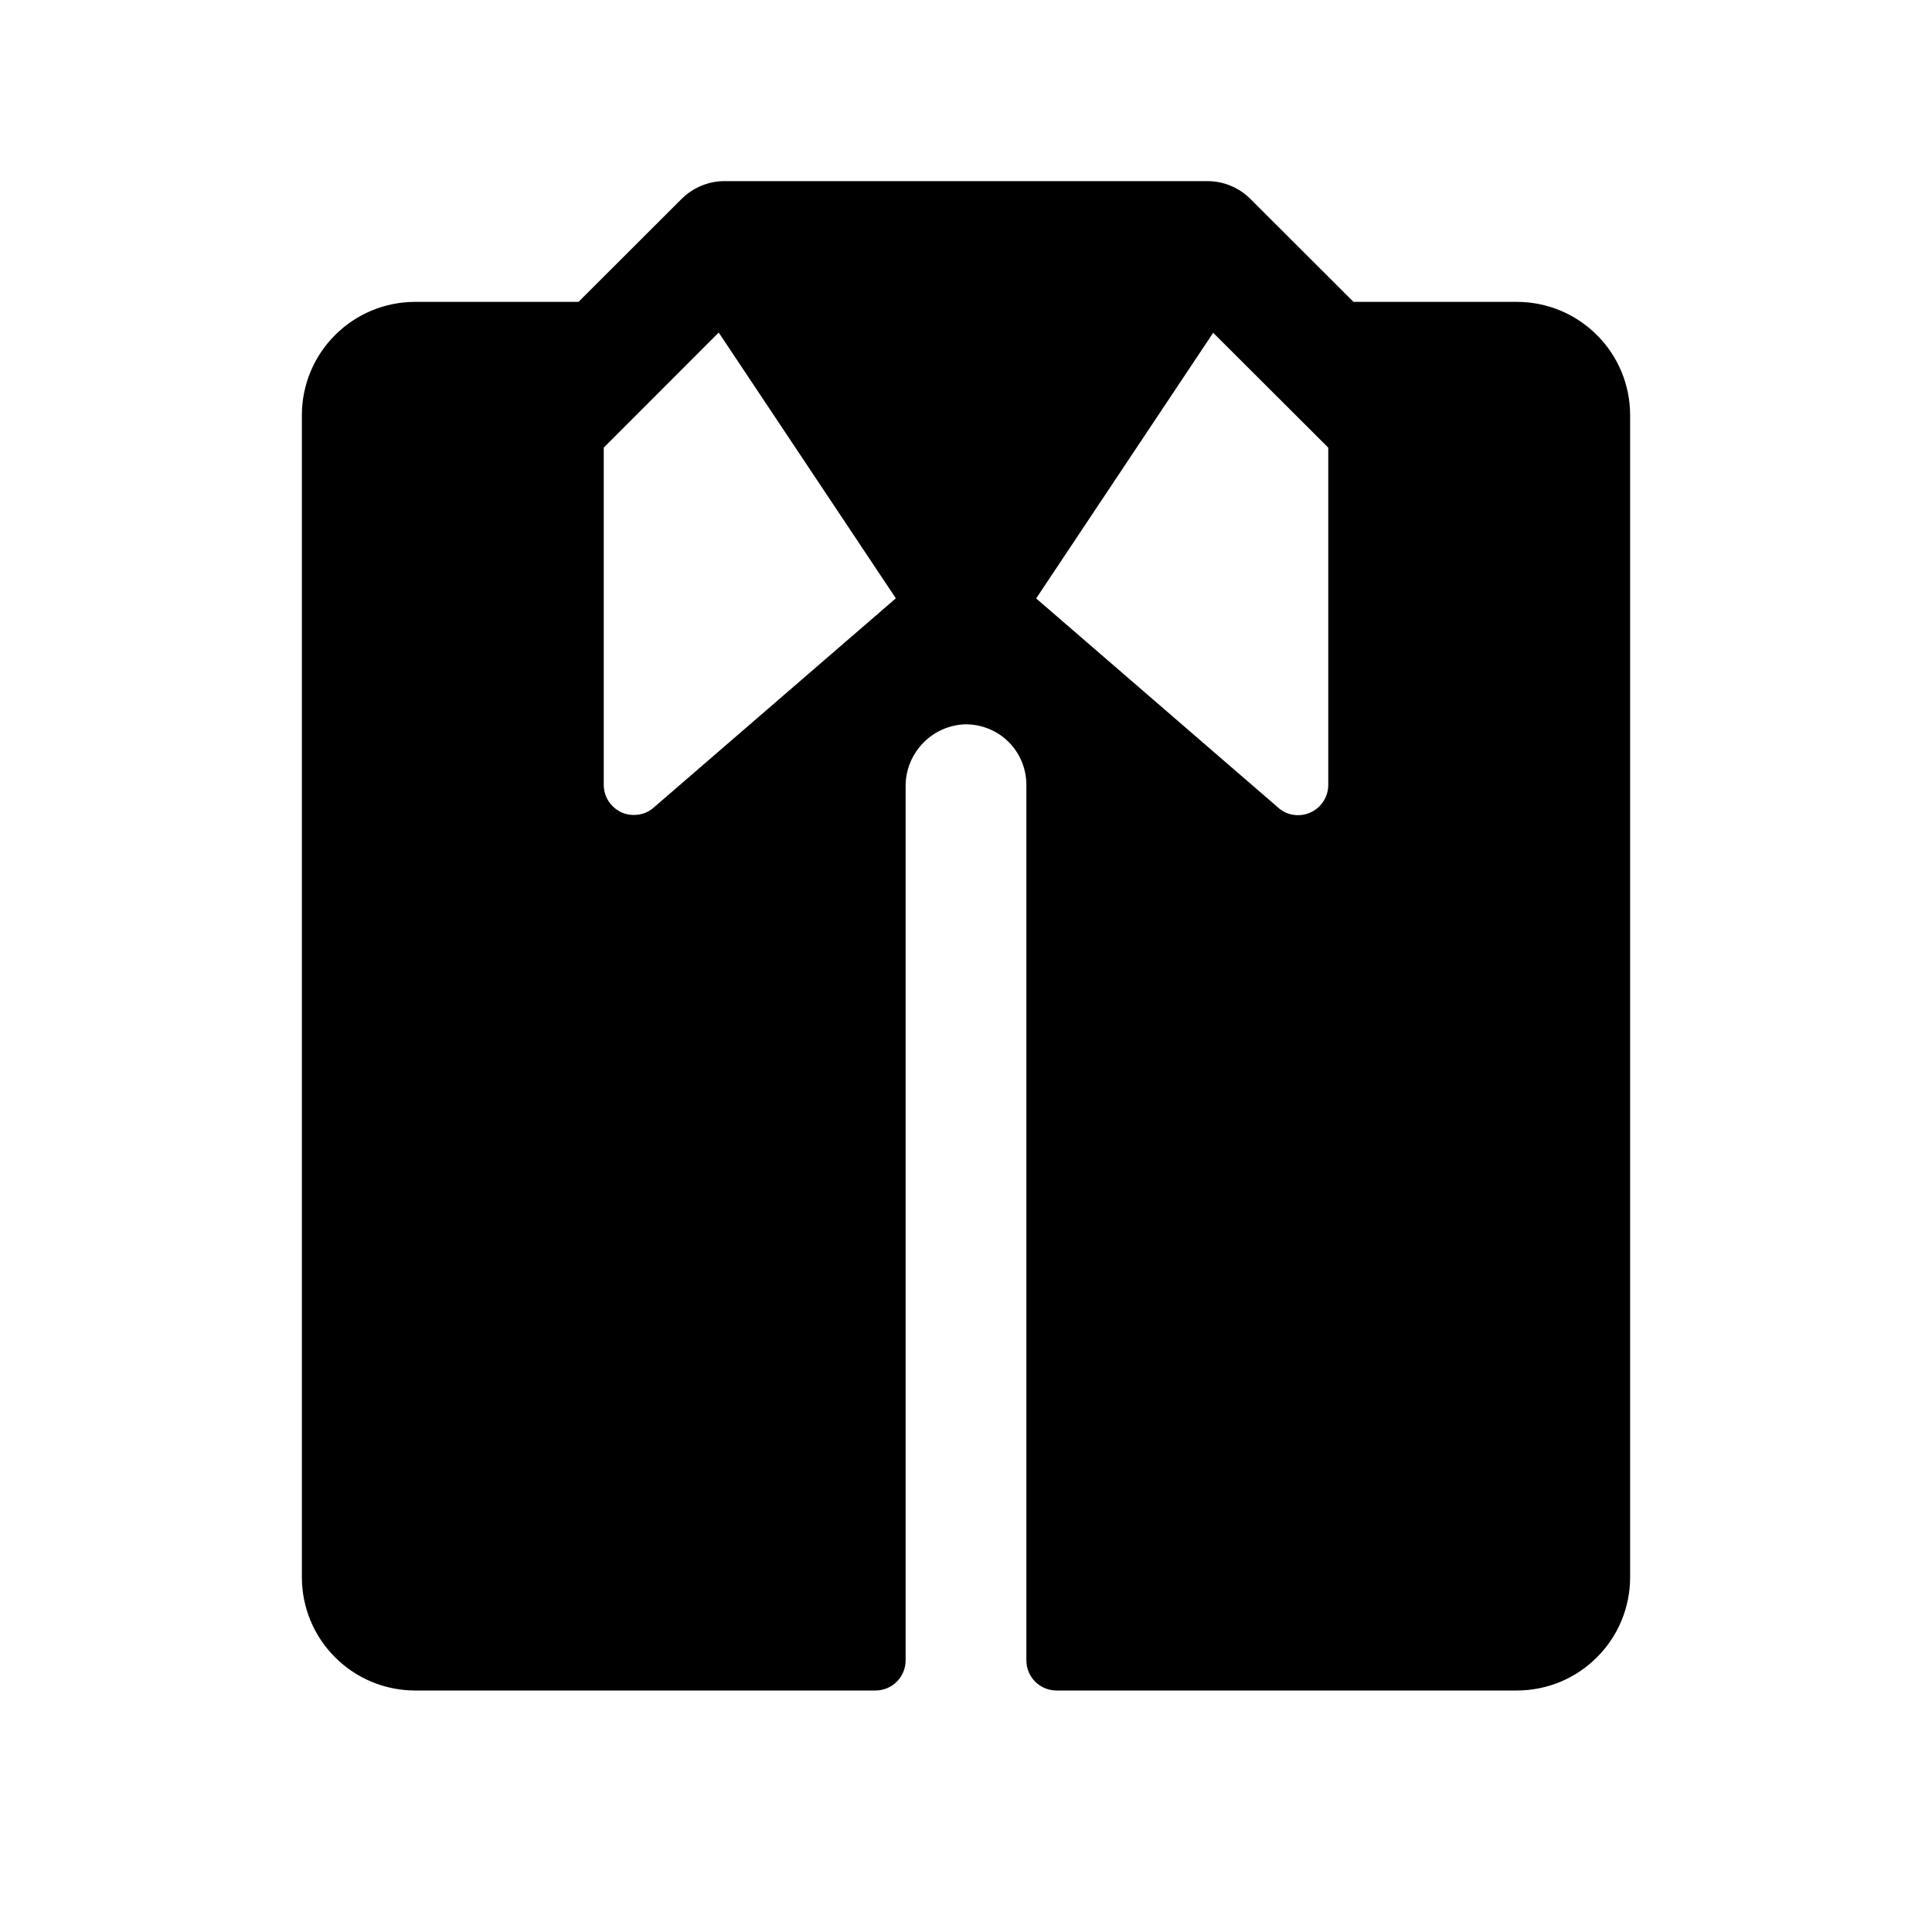 <svg width="16" height="16" viewBox="0 0 16 16" fill="none" xmlns="http://www.w3.org/2000/svg">
<g clip-path="url(#clip0_5_384)">
<path d="M12.562 2.5H11.209L10.354 1.646C10.307 1.6 10.252 1.563 10.191 1.538C10.131 1.513 10.066 1.5 10 1.5H6C5.934 1.5 5.869 1.513 5.809 1.538C5.748 1.563 5.693 1.6 5.646 1.646L4.791 2.5H3.438C3.189 2.5 2.95 2.599 2.775 2.775C2.599 2.95 2.5 3.189 2.5 3.438V13.062C2.5 13.311 2.599 13.55 2.775 13.725C2.95 13.901 3.189 14 3.438 14H7.25C7.316 14 7.38 13.974 7.427 13.927C7.474 13.88 7.5 13.816 7.5 13.75V6.517C7.498 6.388 7.545 6.263 7.632 6.167C7.718 6.071 7.838 6.011 7.967 6C8.035 5.995 8.104 6.005 8.168 6.028C8.233 6.051 8.292 6.087 8.342 6.134C8.392 6.181 8.432 6.238 8.459 6.301C8.486 6.364 8.5 6.431 8.5 6.5V13.75C8.5 13.816 8.526 13.88 8.573 13.927C8.62 13.974 8.684 14 8.75 14H12.562C12.811 14 13.05 13.901 13.225 13.725C13.401 13.55 13.5 13.311 13.5 13.062V3.438C13.5 3.189 13.401 2.95 13.225 2.775C13.05 2.599 12.811 2.5 12.562 2.5ZM5.409 6.692C5.372 6.723 5.328 6.742 5.281 6.747C5.234 6.753 5.186 6.746 5.143 6.726C5.101 6.705 5.064 6.673 5.039 6.634C5.014 6.594 5 6.547 5 6.5V3.707L5.952 2.754L7.419 4.955L5.409 6.692ZM11 6.5C11 6.548 10.987 6.594 10.961 6.634C10.936 6.675 10.899 6.707 10.856 6.727C10.814 6.747 10.767 6.755 10.72 6.749C10.673 6.744 10.629 6.725 10.593 6.695L8.581 4.956L10.047 2.756L11 3.707V6.5Z" fill="black"/>
</g>
<defs>
<clipPath id="clip0_5_384">
<rect width="16" height="16" fill="white"/>
</clipPath>
</defs>
</svg>
